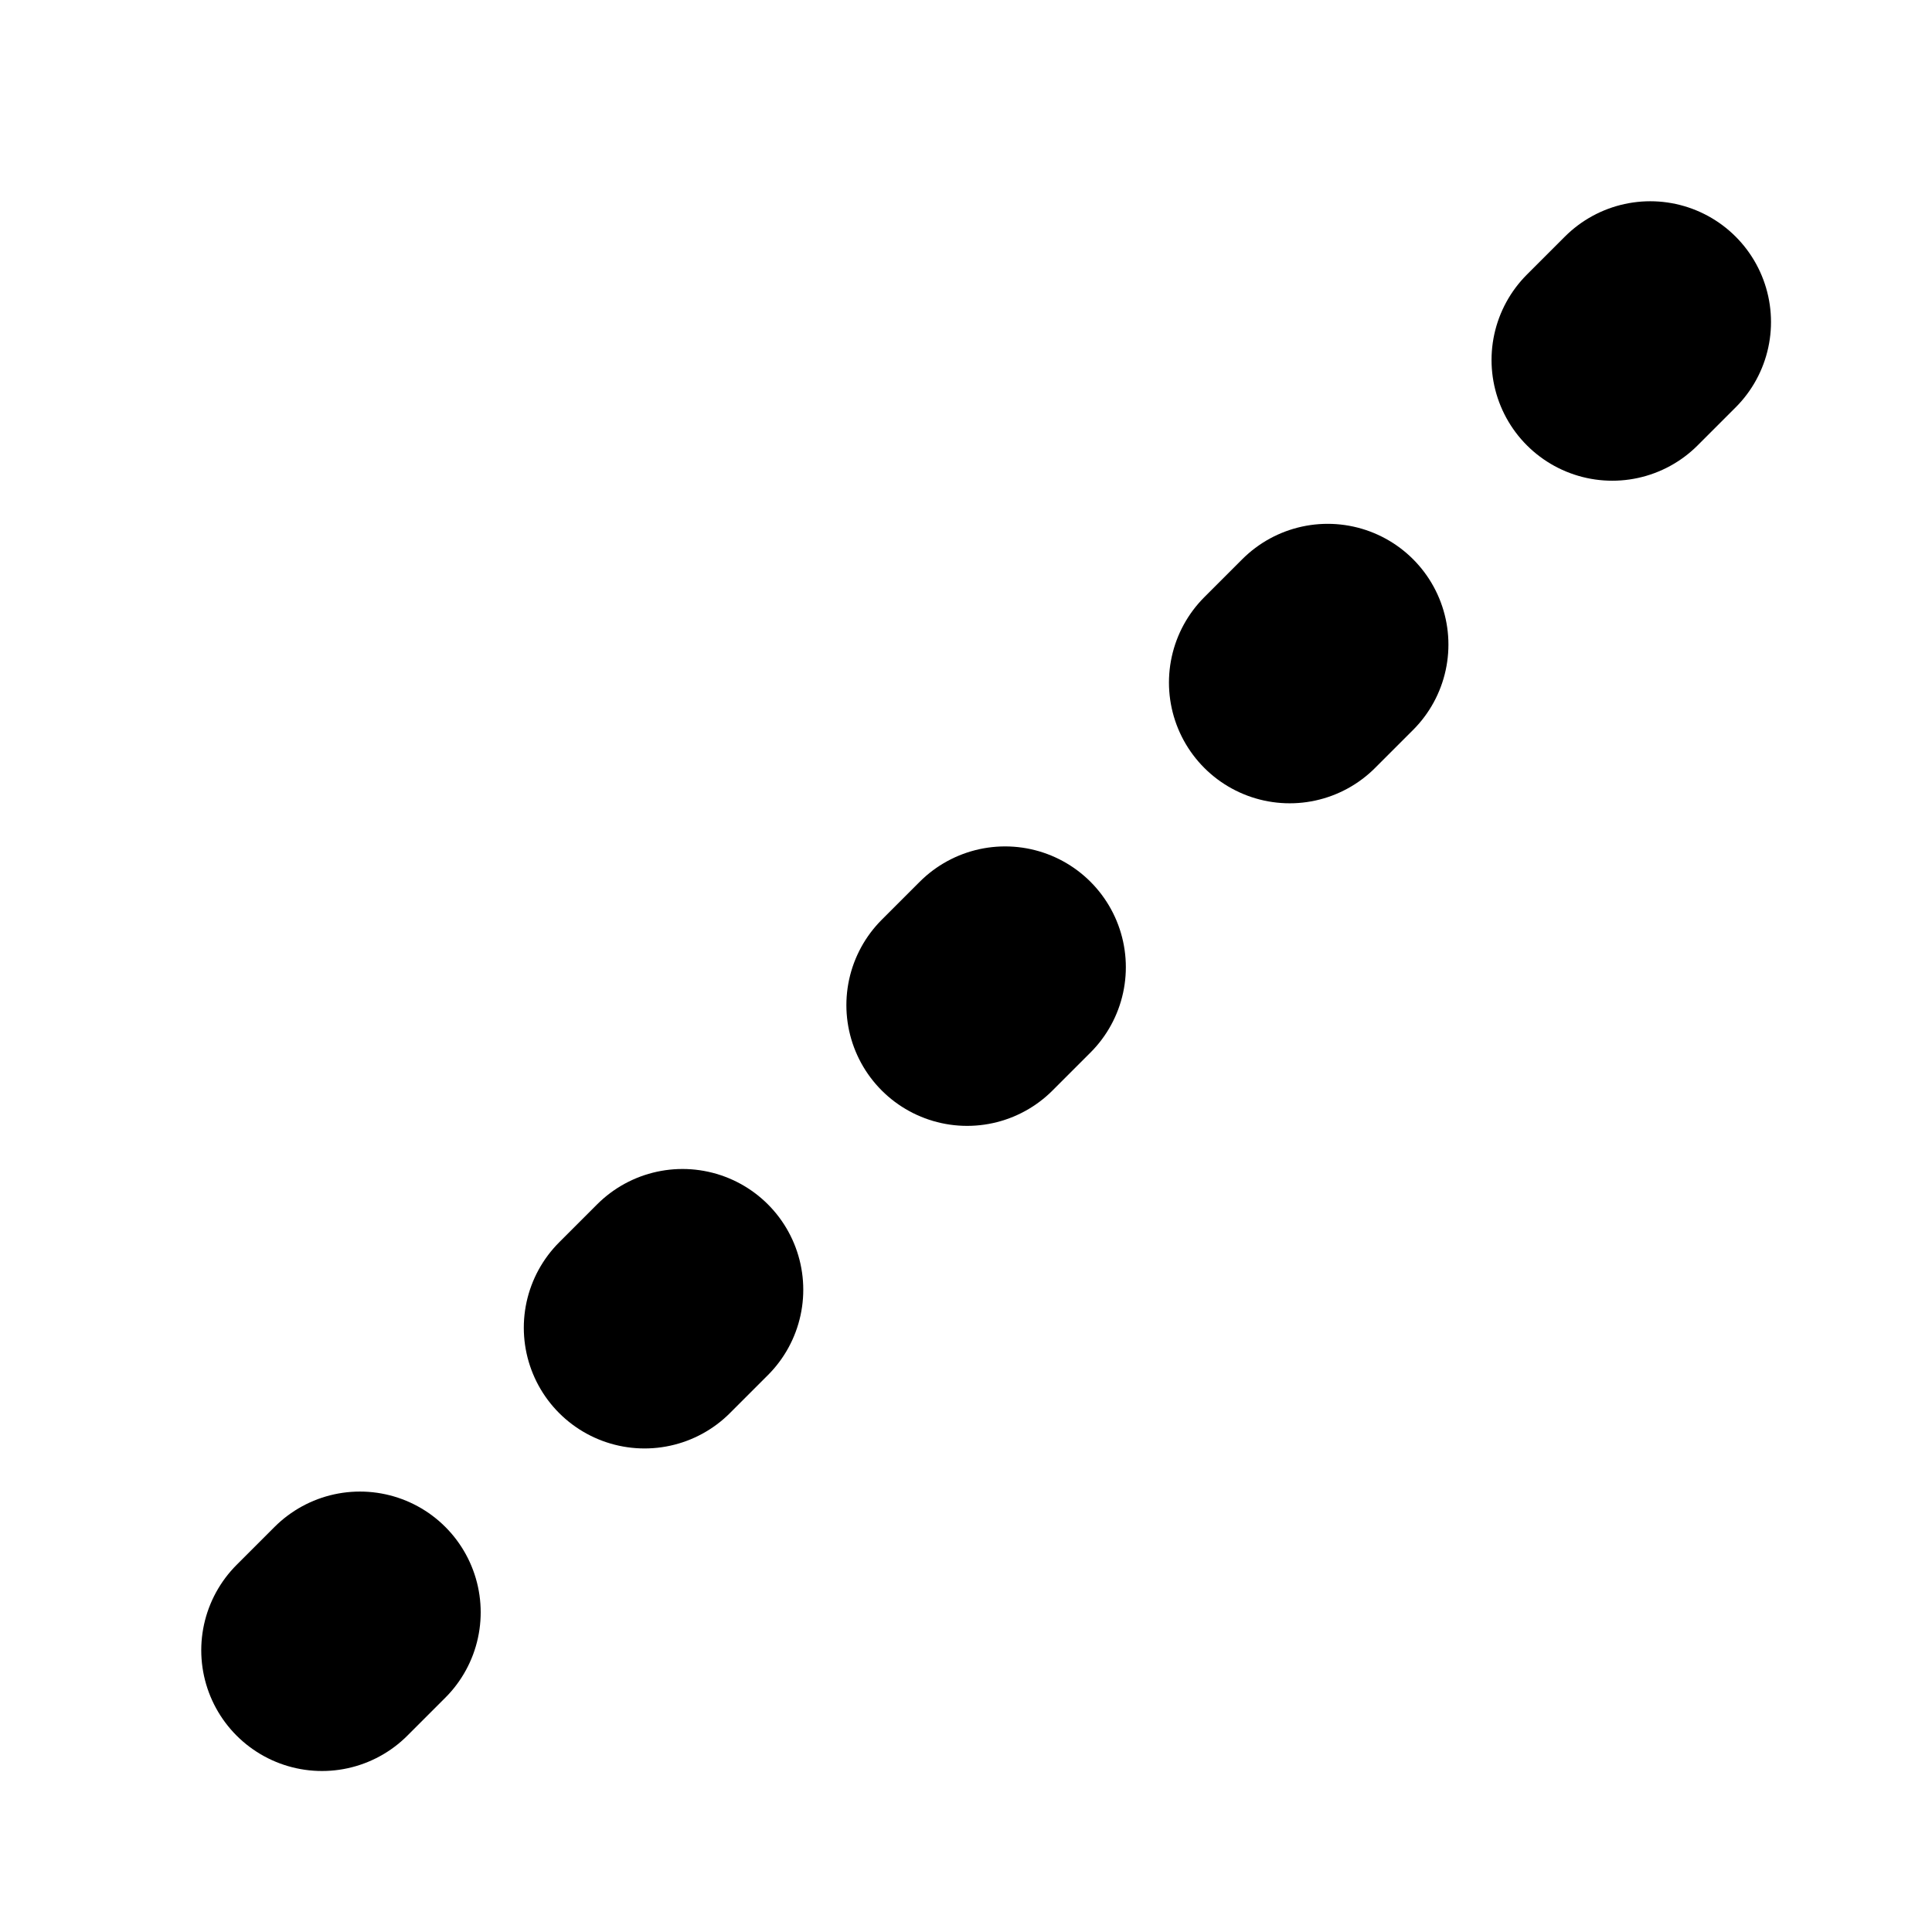 <svg
  xmlns="http://www.w3.org/2000/svg"
  viewBox="0 0 24 24"
  aria-labelledby="title"
  width="1em"
  height="1em"
  stroke="currentColor"
  fill="none"
>
  <title id="title">Measure Length</title>
  <g fill="none" stroke-width="1" stroke-linecap="round" stroke-linejoin="round">
    <path d="m20.5,4 -16.5,16.5" stroke-width="3" stroke-dasharray="0.667,5" />
  </g>
</svg>
